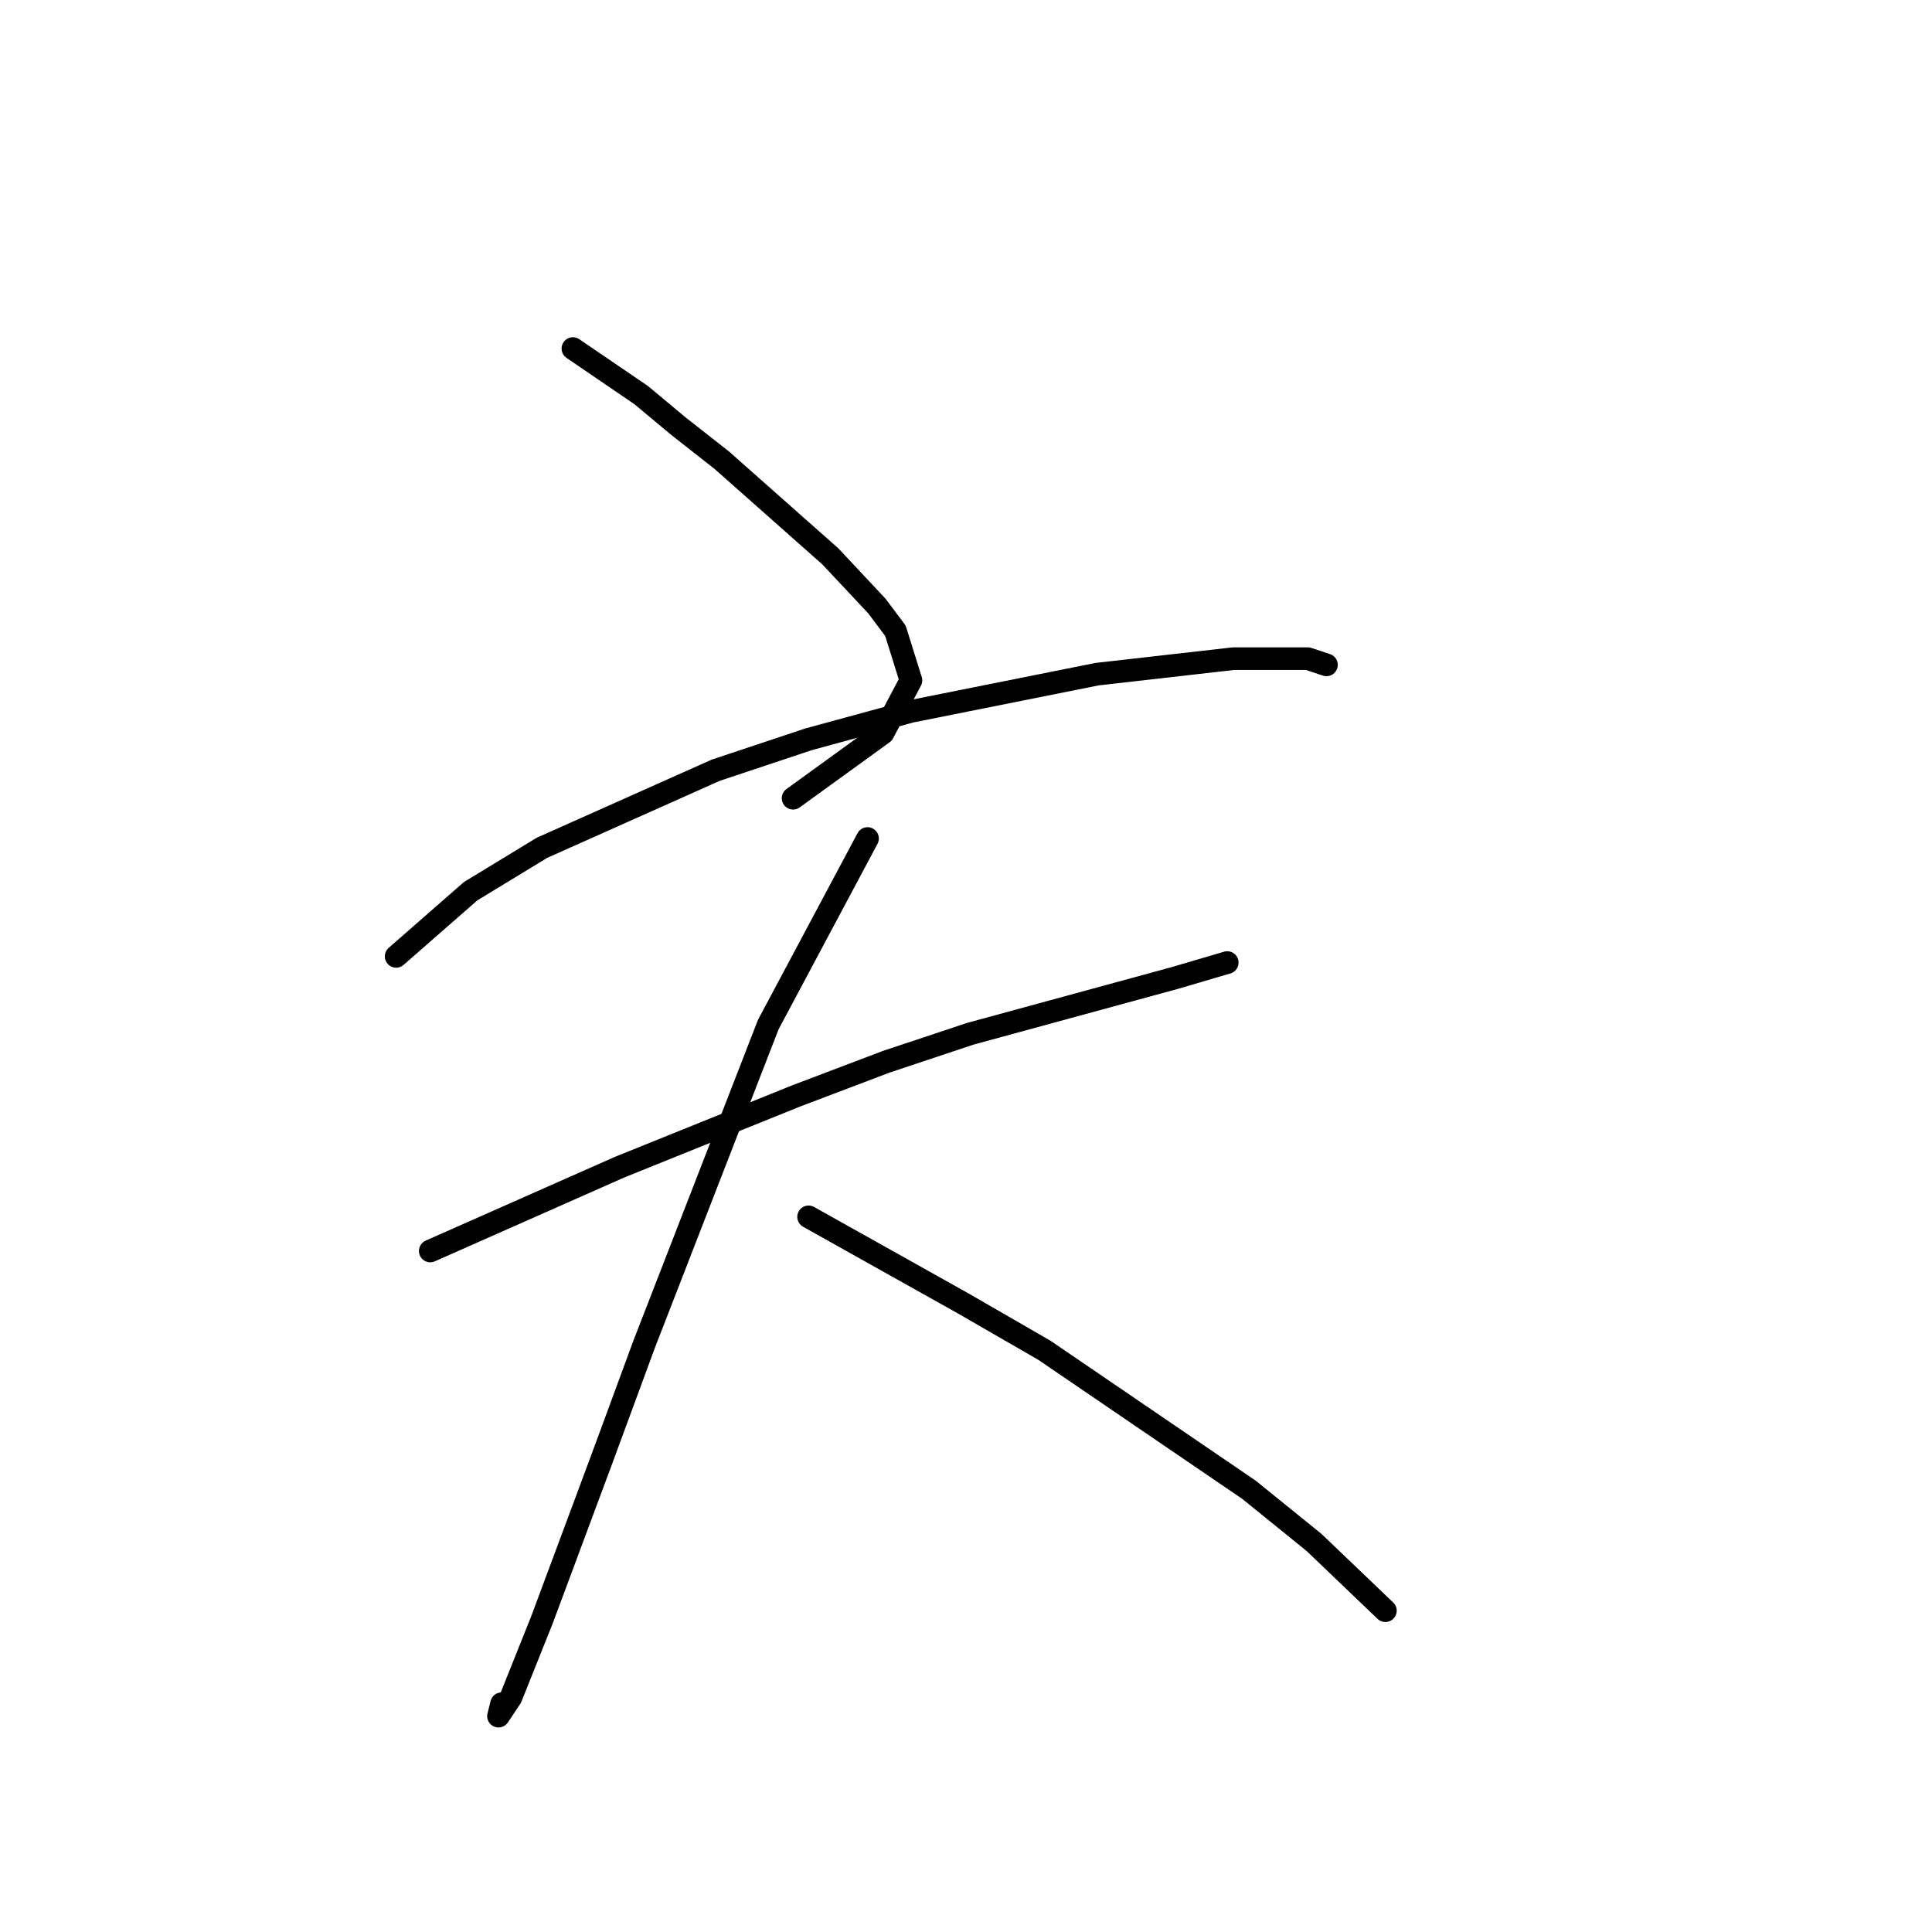 <?xml version="1.0" standalone="no"?>
    <svg width="256" height="256" xmlns="http://www.w3.org/2000/svg" version="1.1">
    <polyline stroke="black" stroke-width="3" stroke-linecap="round" fill="transparent" stroke-linejoin="round" points="75.914 46.186 84.954 52.349 89.885 56.459 95.637 60.978 110.019 73.717 116.183 80.291 118.648 83.578 120.703 90.153 117.005 97.138 105.088 105.767 105.088 105.767 " />
        <polyline stroke="black" stroke-width="3" stroke-linecap="round" fill="transparent" stroke-linejoin="round" points="52.492 126.723 62.354 118.094 71.805 112.342 94.816 102.069 107.143 97.96 120.703 94.262 145.357 89.331 163.437 87.276 173.299 87.276 175.764 88.098 175.764 88.098 " />
        <polyline stroke="black" stroke-width="3" stroke-linecap="round" fill="transparent" stroke-linejoin="round" points="57.012 165.76 82.078 154.665 105.499 145.214 117.415 140.694 128.51 136.996 155.63 129.6 162.615 127.545 162.615 127.545 " />
        <polyline stroke="black" stroke-width="3" stroke-linecap="round" fill="transparent" stroke-linejoin="round" points="114.95 111.109 101.801 135.763 85.365 178.087 79.612 193.701 71.805 214.657 67.696 224.93 66.052 227.396 66.463 225.752 66.463 225.752 " />
        <polyline stroke="black" stroke-width="3" stroke-linecap="round" fill="transparent" stroke-linejoin="round" points="107.143 161.24 127.688 172.745 138.372 178.909 165.492 197.399 174.121 204.385 183.571 213.425 183.571 213.425 " />
        </svg>